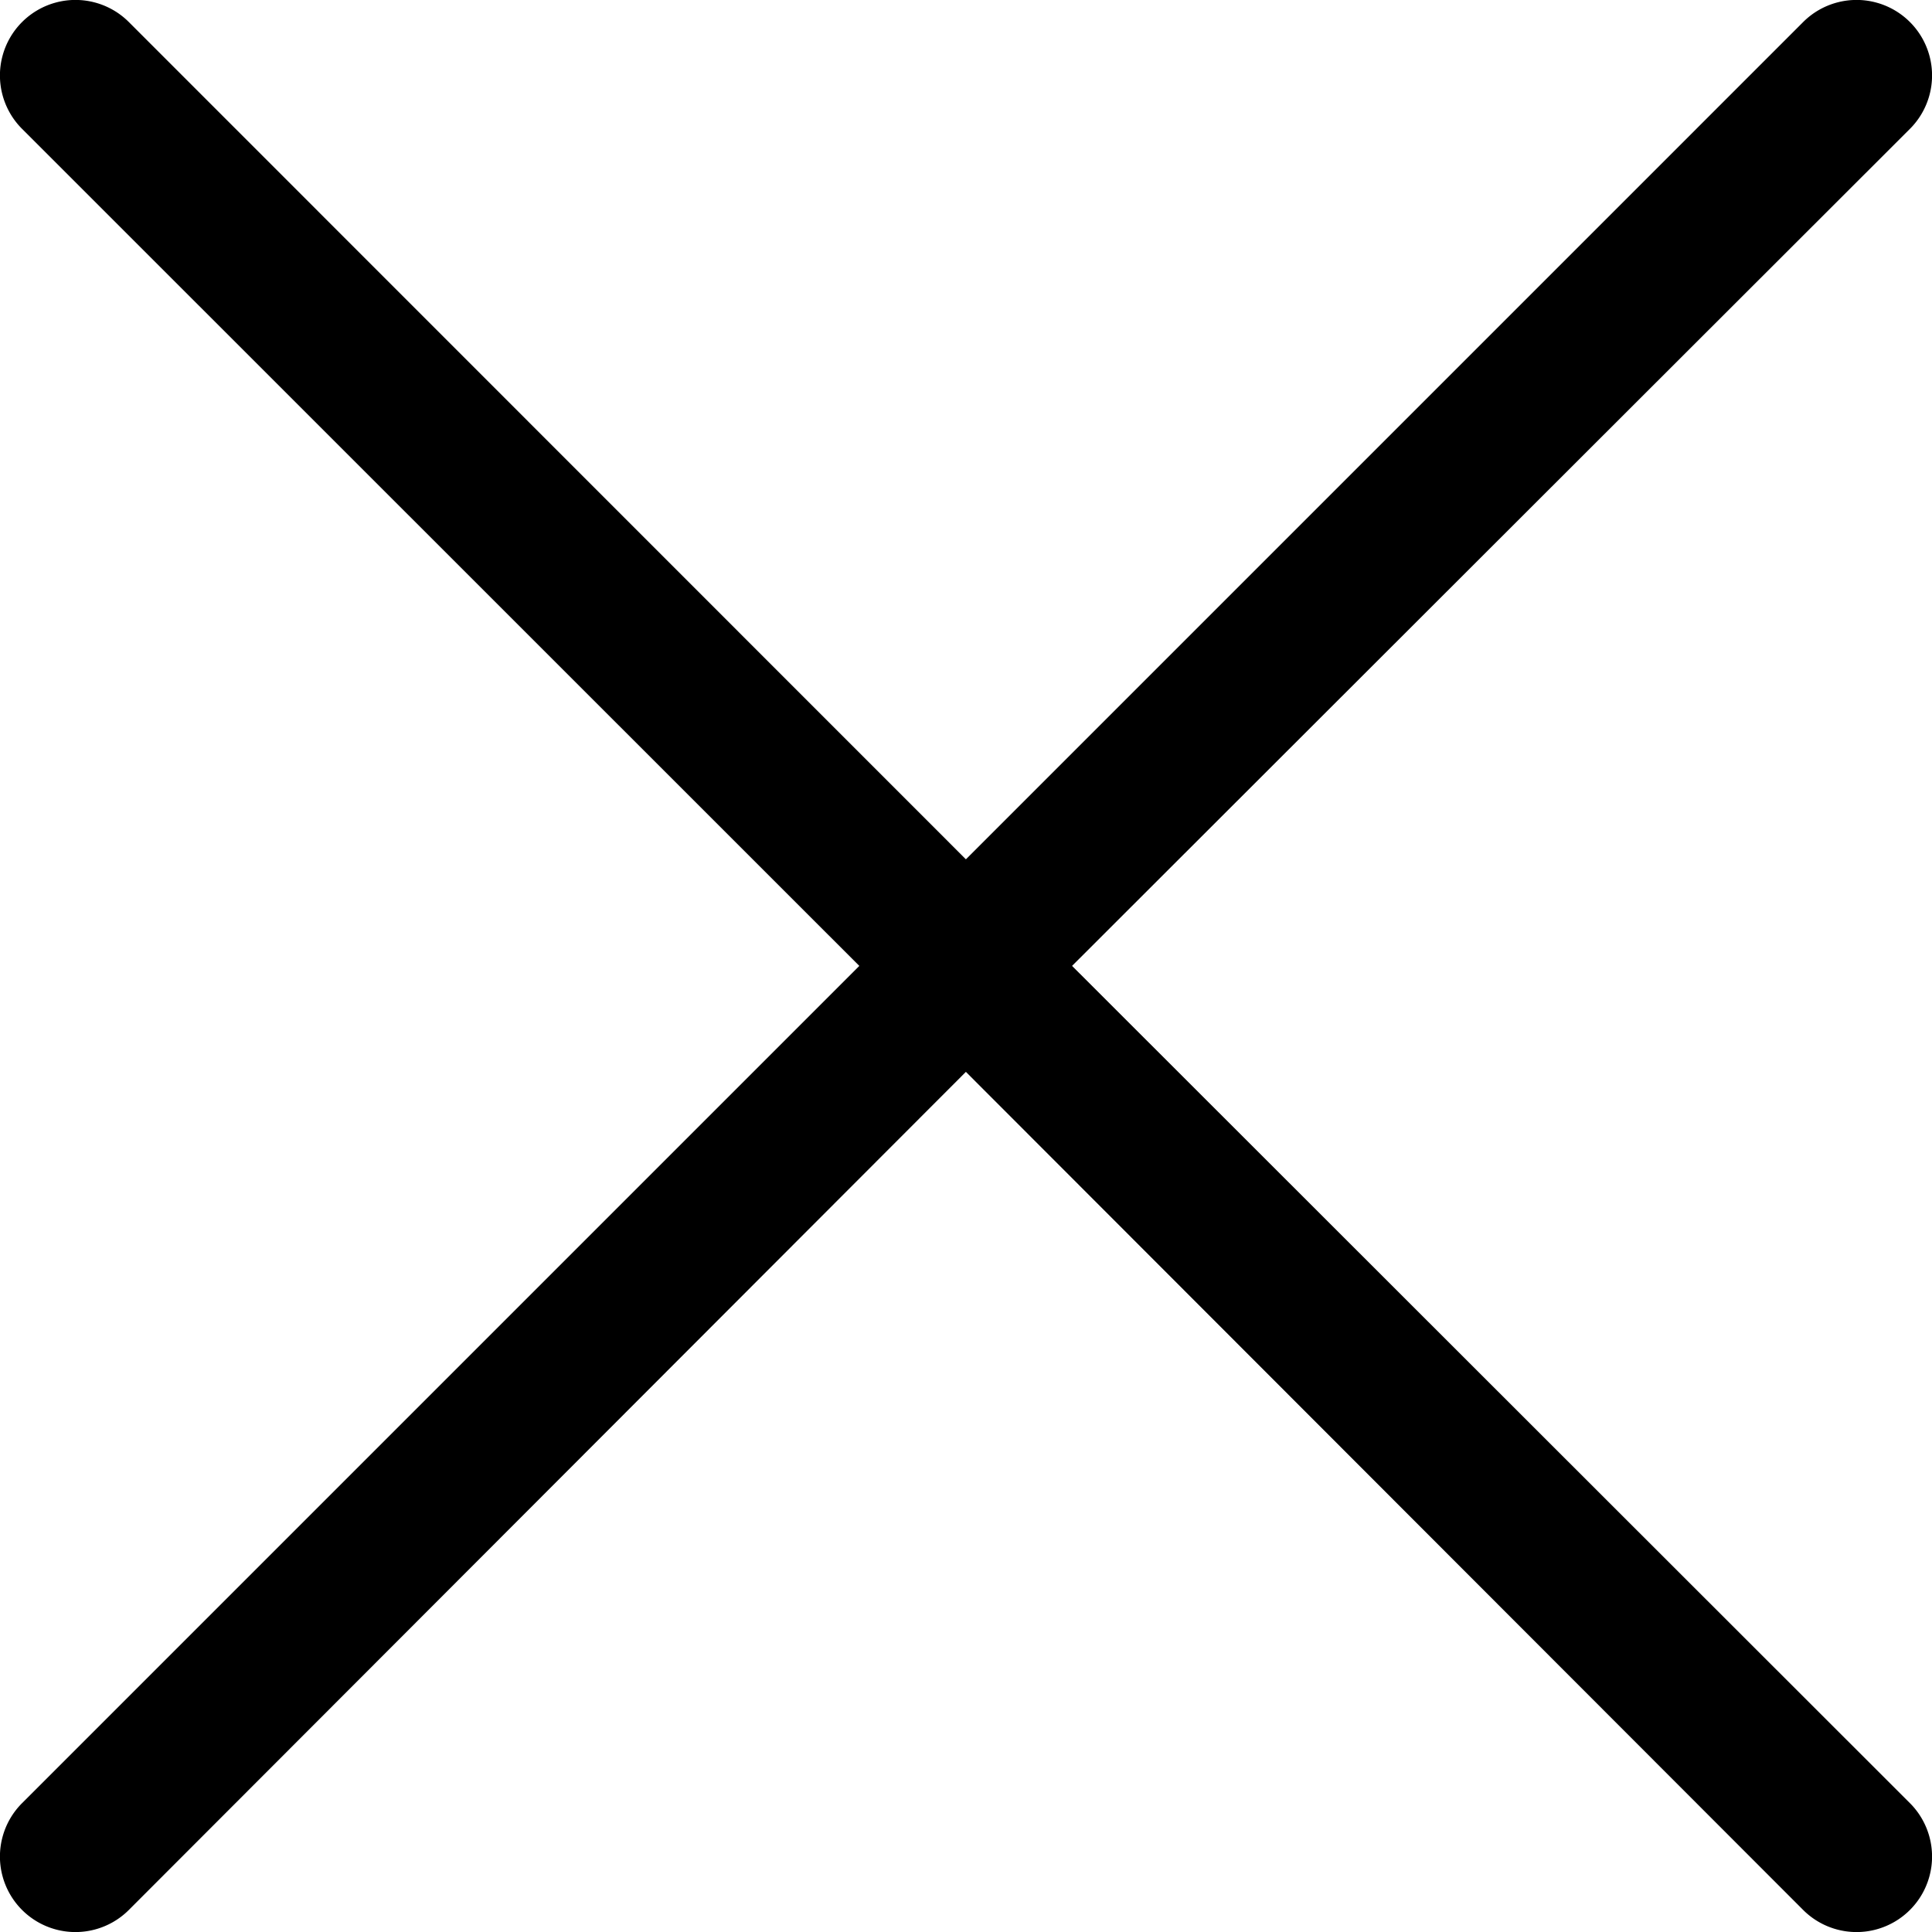 <svg xmlns="http://www.w3.org/2000/svg" width="9.371" height="9.371" viewBox="0 0 9.371 9.371">
  <g id="close_1_" data-name="close (1)" transform="translate(0 -0.001)">
    <g id="Group_865" data-name="Group 865" transform="translate(0 0.001)">
      <path id="Path_4888" data-name="Path 4888" d="M5.2,4.686,9.264.626A.366.366,0,0,0,8.746.108L4.685,4.169.625.108A.366.366,0,1,0,.107.626L4.168,4.686.107,8.747a.366.366,0,0,0,.518.518L4.685,5.2,8.746,9.265a.366.366,0,1,0,.518-.518Z" transform="translate(0 -0.001)"/>
    </g>
  </g>
</svg>